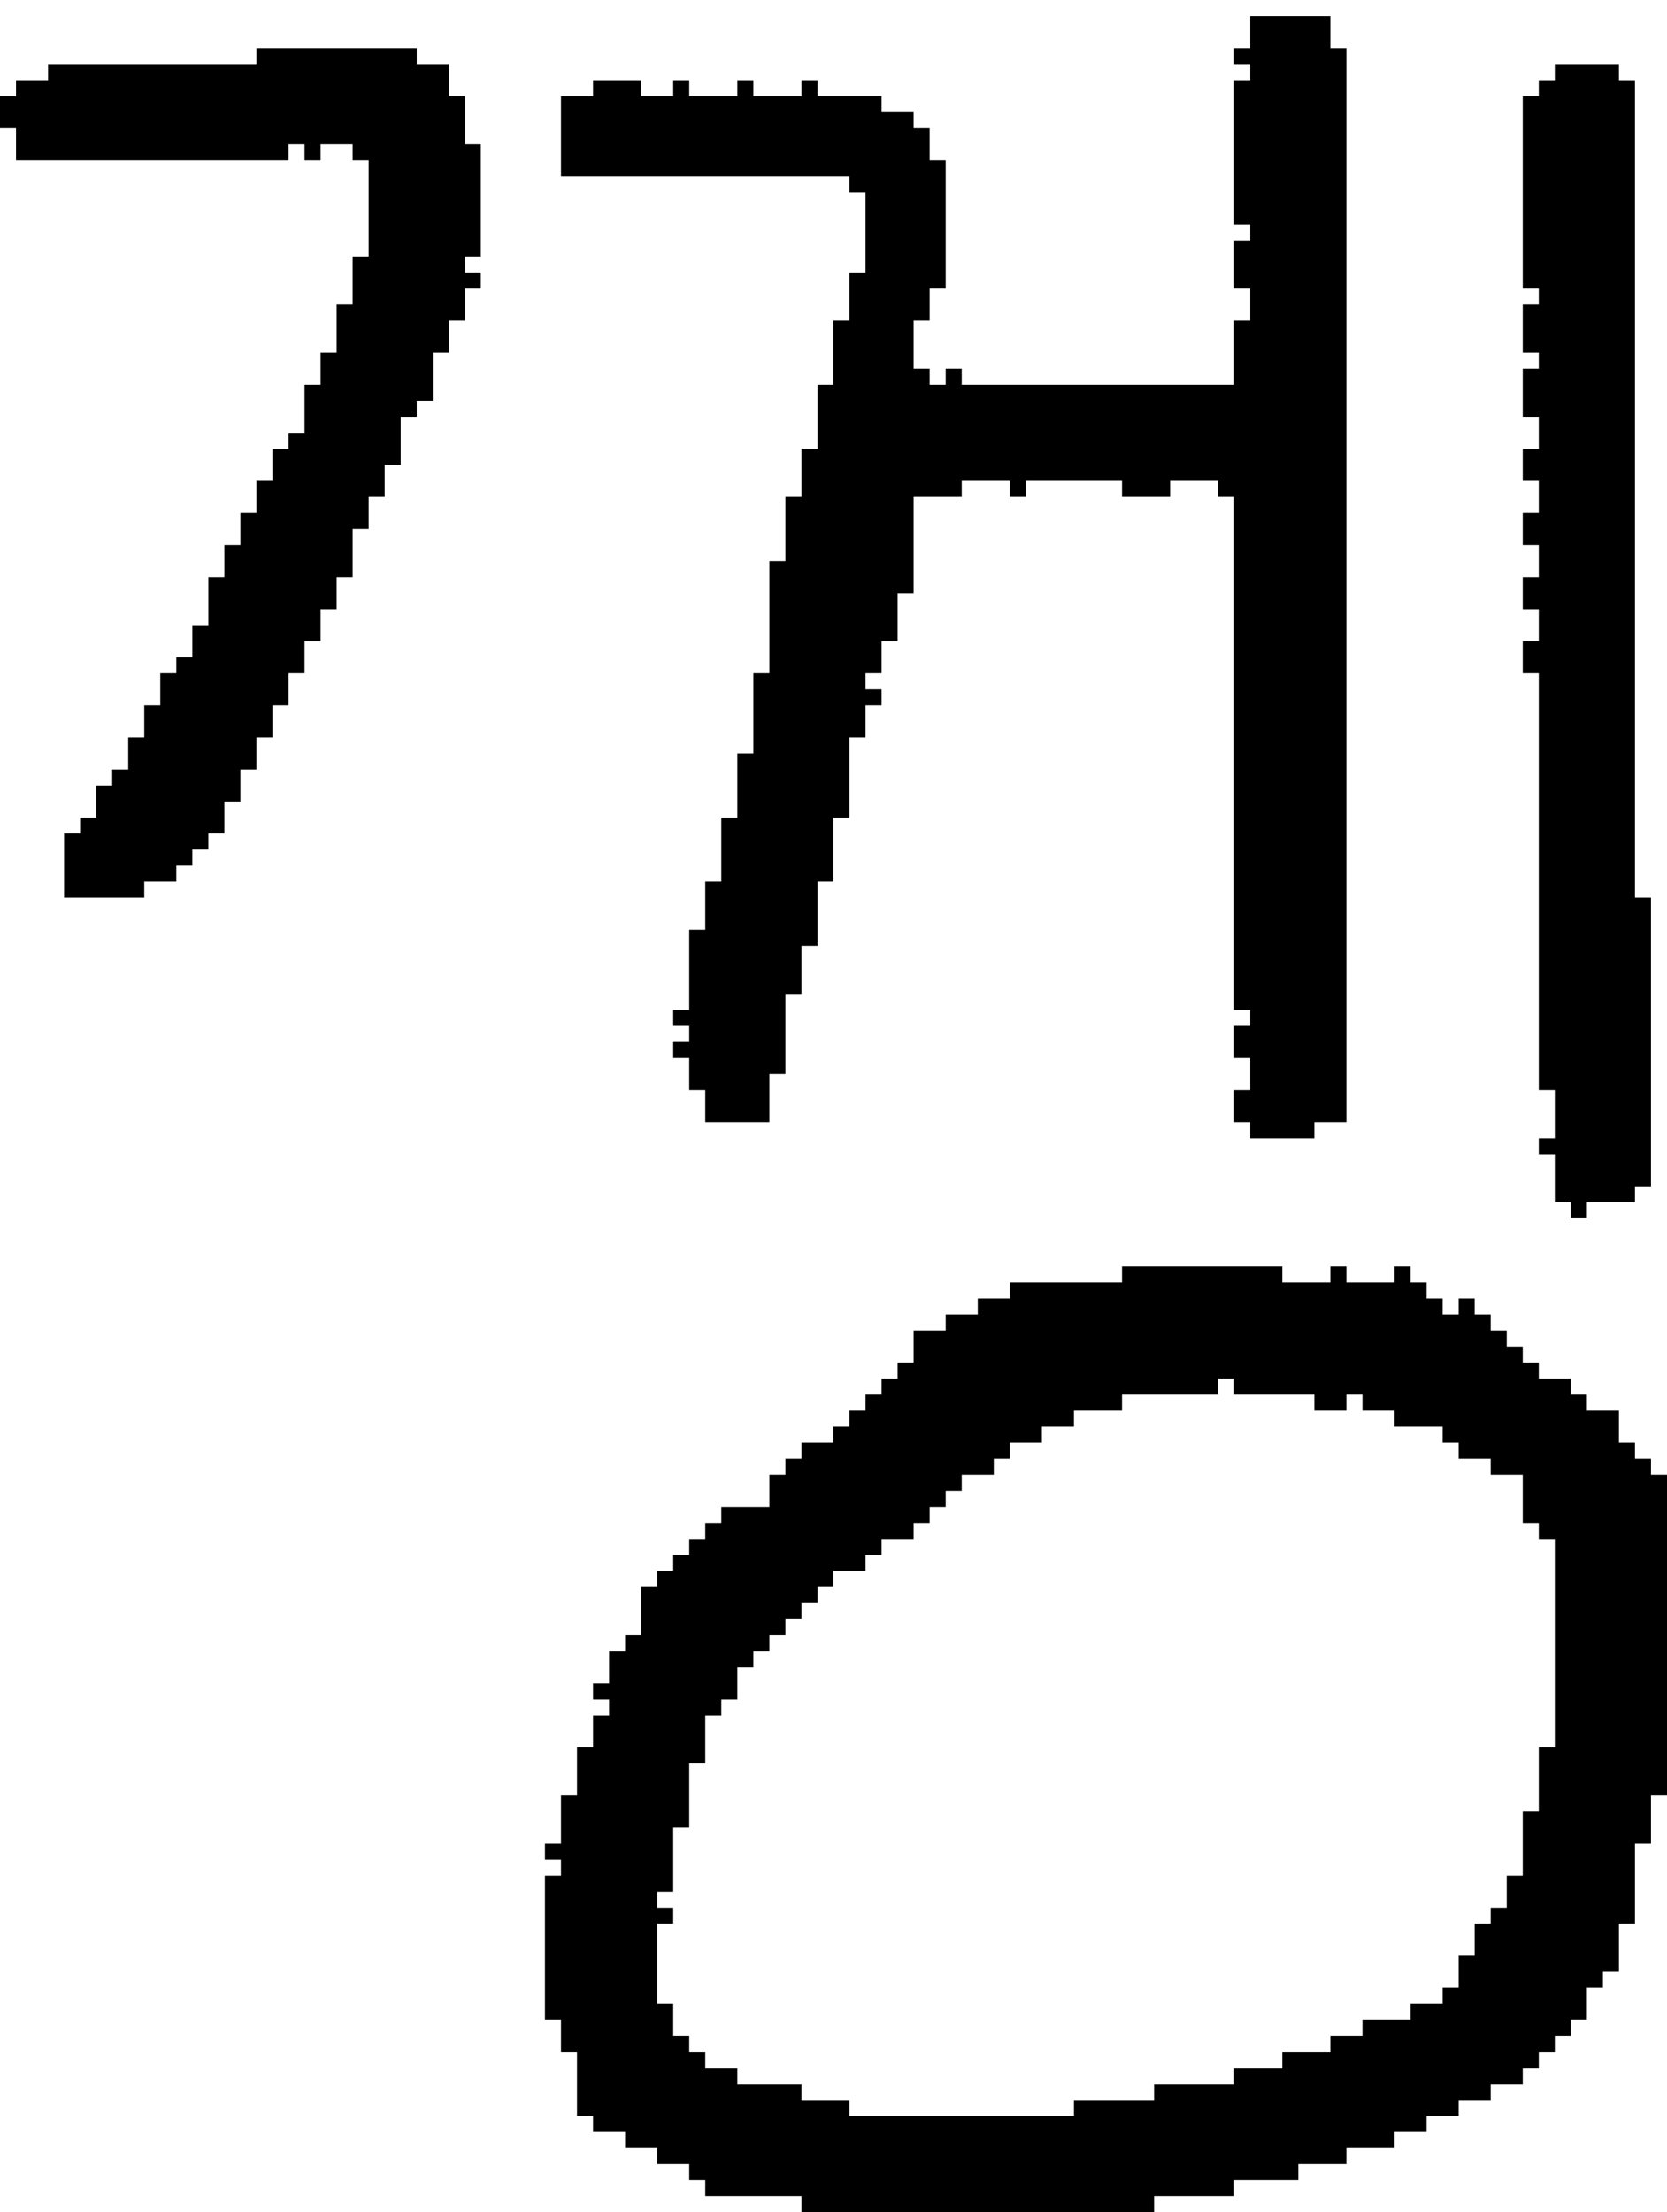 <?xml version="1.0" encoding="UTF-8" standalone="no"?>
<!DOCTYPE svg PUBLIC "-//W3C//DTD SVG 1.1//EN" 
  "http://www.w3.org/Graphics/SVG/1.1/DTD/svg11.dtd">
<svg width="104" height="138"
     xmlns="http://www.w3.org/2000/svg" version="1.1">
 <path d="  M 18,9  L 19,9  L 19,10  L 20,10  L 20,9  L 22,9  L 22,10  L 23,10  L 23,16  L 22,16  L 22,19  L 21,19  L 21,22  L 20,22  L 20,24  L 19,24  L 19,27  L 18,27  L 18,28  L 17,28  L 17,30  L 16,30  L 16,32  L 15,32  L 15,34  L 14,34  L 14,36  L 13,36  L 13,39  L 12,39  L 12,41  L 11,41  L 11,42  L 10,42  L 10,44  L 9,44  L 9,46  L 8,46  L 8,48  L 7,48  L 7,49  L 6,49  L 6,51  L 5,51  L 5,52  L 4,52  L 4,56  L 9,56  L 9,55  L 11,55  L 11,54  L 12,54  L 12,53  L 13,53  L 13,52  L 14,52  L 14,50  L 15,50  L 15,48  L 16,48  L 16,46  L 17,46  L 17,44  L 18,44  L 18,42  L 19,42  L 19,40  L 20,40  L 20,38  L 21,38  L 21,36  L 22,36  L 22,33  L 23,33  L 23,31  L 24,31  L 24,29  L 25,29  L 25,26  L 26,26  L 26,25  L 27,25  L 27,22  L 28,22  L 28,20  L 29,20  L 29,18  L 30,18  L 30,17  L 29,17  L 29,16  L 30,16  L 30,9  L 29,9  L 29,6  L 28,6  L 28,4  L 26,4  L 26,3  L 16,3  L 16,4  L 3,4  L 3,5  L 1,5  L 1,6  L 0,6  L 0,8  L 1,8  L 1,10  L 18,10  Z  " style="fill:rgb(0, 0, 0); fill-opacity:1.000; stroke:none;" />
 <path d="  M 72,138  L 72,137  L 77,137  L 77,136  L 81,136  L 81,135  L 84,135  L 84,134  L 87,134  L 87,133  L 89,133  L 89,132  L 91,132  L 91,131  L 93,131  L 93,130  L 95,130  L 95,129  L 96,129  L 96,128  L 97,128  L 97,127  L 98,127  L 98,126  L 99,126  L 99,124  L 100,124  L 100,123  L 101,123  L 101,120  L 102,120  L 102,115  L 103,115  L 103,112  L 104,112  L 104,92  L 103,92  L 103,91  L 102,91  L 102,90  L 101,90  L 101,88  L 99,88  L 99,87  L 98,87  L 98,86  L 96,86  L 96,85  L 95,85  L 95,84  L 94,84  L 94,83  L 93,83  L 93,82  L 92,82  L 92,81  L 91,81  L 91,82  L 90,82  L 90,81  L 89,81  L 89,80  L 88,80  L 88,79  L 87,79  L 87,80  L 84,80  L 84,79  L 83,79  L 83,80  L 80,80  L 80,79  L 70,79  L 70,80  L 63,80  L 63,81  L 61,81  L 61,82  L 59,82  L 59,83  L 57,83  L 57,85  L 56,85  L 56,86  L 55,86  L 55,87  L 54,87  L 54,88  L 53,88  L 53,89  L 52,89  L 52,90  L 50,90  L 50,91  L 49,91  L 49,92  L 48,92  L 48,94  L 45,94  L 45,95  L 44,95  L 44,96  L 43,96  L 43,97  L 42,97  L 42,98  L 41,98  L 41,99  L 40,99  L 40,102  L 39,102  L 39,103  L 38,103  L 38,105  L 37,105  L 37,106  L 38,106  L 38,107  L 37,107  L 37,109  L 36,109  L 36,112  L 35,112  L 35,115  L 34,115  L 34,116  L 35,116  L 35,117  L 34,117  L 34,126  L 35,126  L 35,128  L 36,128  L 36,132  L 37,132  L 37,133  L 39,133  L 39,134  L 41,134  L 41,135  L 43,135  L 43,136  L 44,136  L 44,137  L 50,137  L 50,138  Z  M 77,129  L 77,130  L 72,130  L 72,131  L 67,131  L 67,132  L 53,132  L 53,131  L 50,131  L 50,130  L 46,130  L 46,129  L 44,129  L 44,128  L 43,128  L 43,127  L 42,127  L 42,125  L 41,125  L 41,120  L 42,120  L 42,119  L 41,119  L 41,118  L 42,118  L 42,114  L 43,114  L 43,110  L 44,110  L 44,107  L 45,107  L 45,106  L 46,106  L 46,104  L 47,104  L 47,103  L 48,103  L 48,102  L 49,102  L 49,101  L 50,101  L 50,100  L 51,100  L 51,99  L 52,99  L 52,98  L 54,98  L 54,97  L 55,97  L 55,96  L 57,96  L 57,95  L 58,95  L 58,94  L 59,94  L 59,93  L 60,93  L 60,92  L 62,92  L 62,91  L 63,91  L 63,90  L 65,90  L 65,89  L 67,89  L 67,88  L 70,88  L 70,87  L 76,87  L 76,86  L 77,86  L 77,87  L 82,87  L 82,88  L 84,88  L 84,87  L 85,87  L 85,88  L 87,88  L 87,89  L 90,89  L 90,90  L 91,90  L 91,91  L 93,91  L 93,92  L 95,92  L 95,95  L 96,95  L 96,96  L 97,96  L 97,109  L 96,109  L 96,113  L 95,113  L 95,117  L 94,117  L 94,119  L 93,119  L 93,120  L 92,120  L 92,122  L 91,122  L 91,124  L 90,124  L 90,125  L 88,125  L 88,126  L 85,126  L 85,127  L 83,127  L 83,128  L 80,128  L 80,129  Z  " style="fill:rgb(0, 0, 0); fill-opacity:1.000; stroke:none;" />
 <path d="  M 49,62  L 50,62  L 50,59  L 51,59  L 51,55  L 52,55  L 52,51  L 53,51  L 53,46  L 54,46  L 54,44  L 55,44  L 55,43  L 54,43  L 54,42  L 55,42  L 55,40  L 56,40  L 56,37  L 57,37  L 57,31  L 60,31  L 60,30  L 63,30  L 63,31  L 64,31  L 64,30  L 70,30  L 70,31  L 73,31  L 73,30  L 76,30  L 76,31  L 77,31  L 77,63  L 78,63  L 78,64  L 77,64  L 77,66  L 78,66  L 78,68  L 77,68  L 77,70  L 78,70  L 78,71  L 82,71  L 82,70  L 84,70  L 84,3  L 83,3  L 83,1  L 78,1  L 78,3  L 77,3  L 77,4  L 78,4  L 78,5  L 77,5  L 77,14  L 78,14  L 78,15  L 77,15  L 77,18  L 78,18  L 78,20  L 77,20  L 77,24  L 60,24  L 60,23  L 59,23  L 59,24  L 58,24  L 58,23  L 57,23  L 57,20  L 58,20  L 58,18  L 59,18  L 59,10  L 58,10  L 58,8  L 57,8  L 57,7  L 55,7  L 55,6  L 51,6  L 51,5  L 50,5  L 50,6  L 47,6  L 47,5  L 46,5  L 46,6  L 43,6  L 43,5  L 42,5  L 42,6  L 40,6  L 40,5  L 37,5  L 37,6  L 35,6  L 35,11  L 53,11  L 53,12  L 54,12  L 54,17  L 53,17  L 53,20  L 52,20  L 52,24  L 51,24  L 51,28  L 50,28  L 50,31  L 49,31  L 49,35  L 48,35  L 48,42  L 47,42  L 47,47  L 46,47  L 46,51  L 45,51  L 45,55  L 44,55  L 44,58  L 43,58  L 43,63  L 42,63  L 42,64  L 43,64  L 43,65  L 42,65  L 42,66  L 43,66  L 43,68  L 44,68  L 44,70  L 48,70  L 48,67  L 49,67  Z  " style="fill:rgb(0, 0, 0); fill-opacity:1.000; stroke:none;" />
 <path d="  M 103,56  L 102,56  L 102,5  L 101,5  L 101,4  L 97,4  L 97,5  L 96,5  L 96,6  L 95,6  L 95,18  L 96,18  L 96,19  L 95,19  L 95,22  L 96,22  L 96,23  L 95,23  L 95,26  L 96,26  L 96,28  L 95,28  L 95,30  L 96,30  L 96,32  L 95,32  L 95,34  L 96,34  L 96,36  L 95,36  L 95,38  L 96,38  L 96,40  L 95,40  L 95,42  L 96,42  L 96,68  L 97,68  L 97,71  L 96,71  L 96,72  L 97,72  L 97,75  L 98,75  L 98,76  L 99,76  L 99,75  L 102,75  L 102,74  L 103,74  Z  " style="fill:rgb(0, 0, 0); fill-opacity:1.000; stroke:none;" />
</svg>
